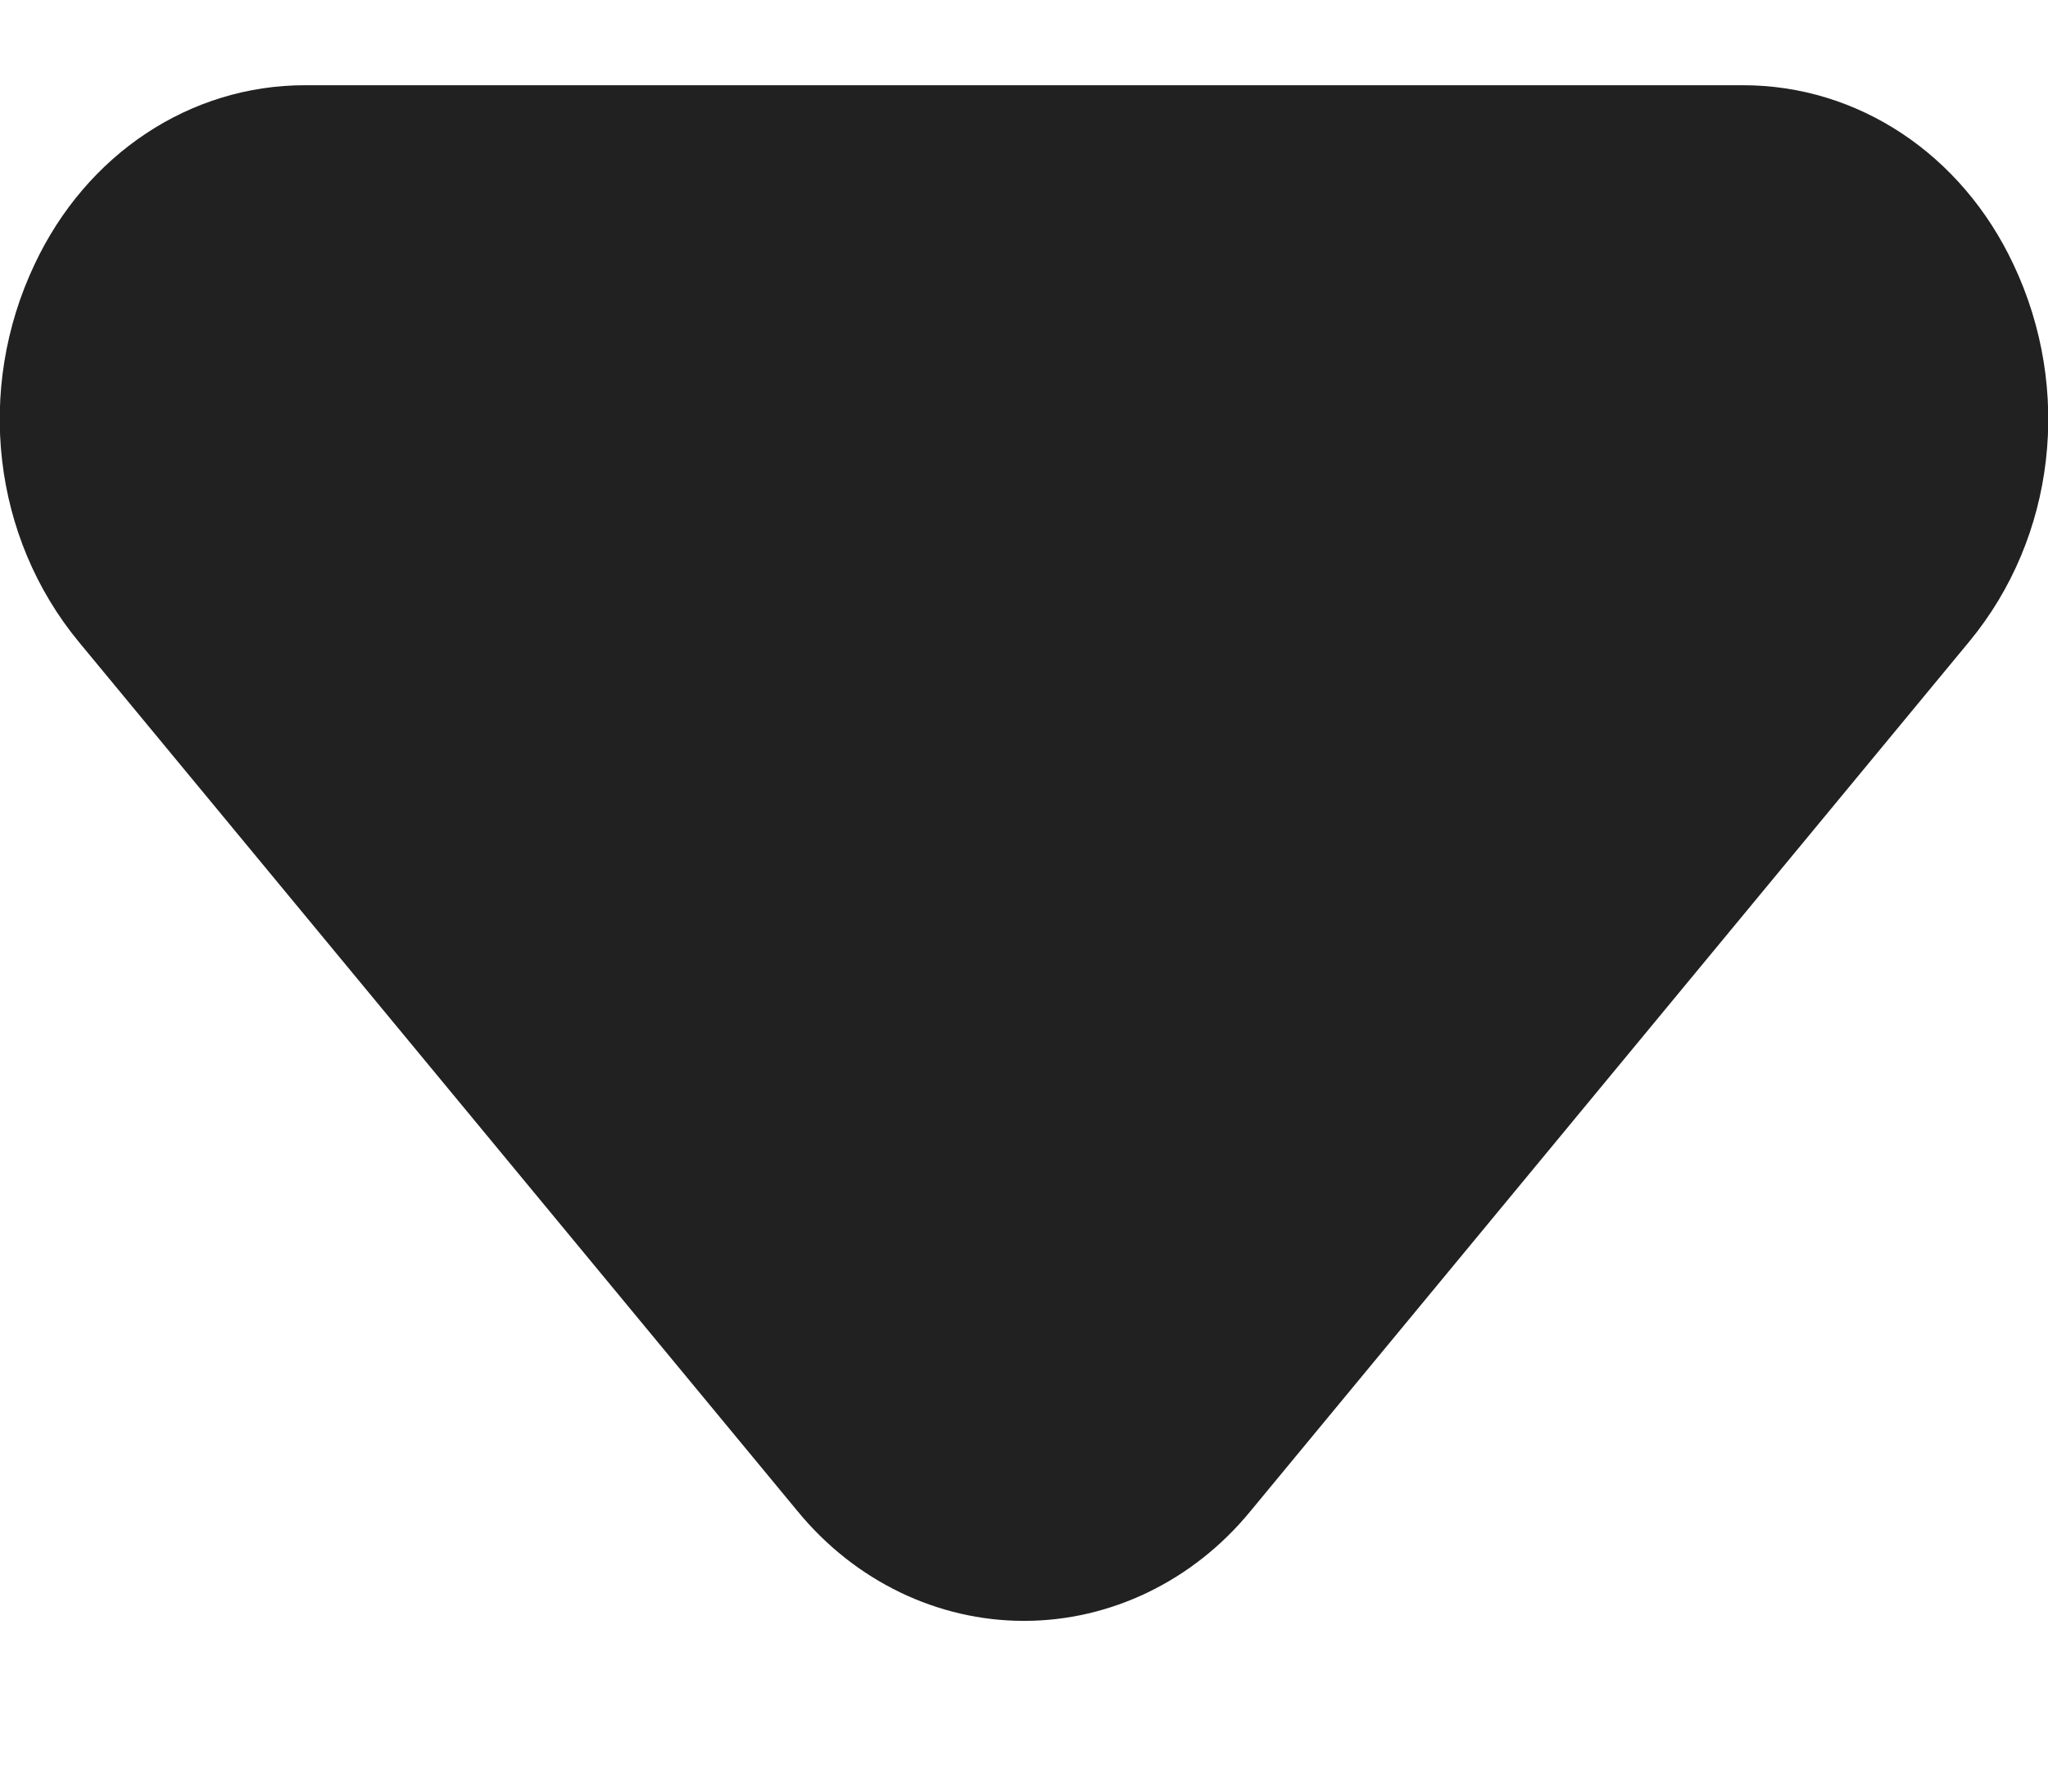 <svg width="8" height="7" viewBox="0 0 8 7" fill="none" xmlns="http://www.w3.org/2000/svg">
<path fill-rule="evenodd" clip-rule="evenodd" d="M4 6.333C3.663 6.333 3.34 6.178 3.116 5.905L0.307 2.507C-0.029 2.099 -0.096 1.521 0.135 1.033C0.338 0.601 0.743 0.333 1.191 0.333H6.809C7.257 0.333 7.662 0.601 7.865 1.033C8.096 1.521 8.029 2.099 7.693 2.506L4.884 5.905C4.66 6.178 4.337 6.333 4 6.333Z" fill="#212121"/>
</svg>
